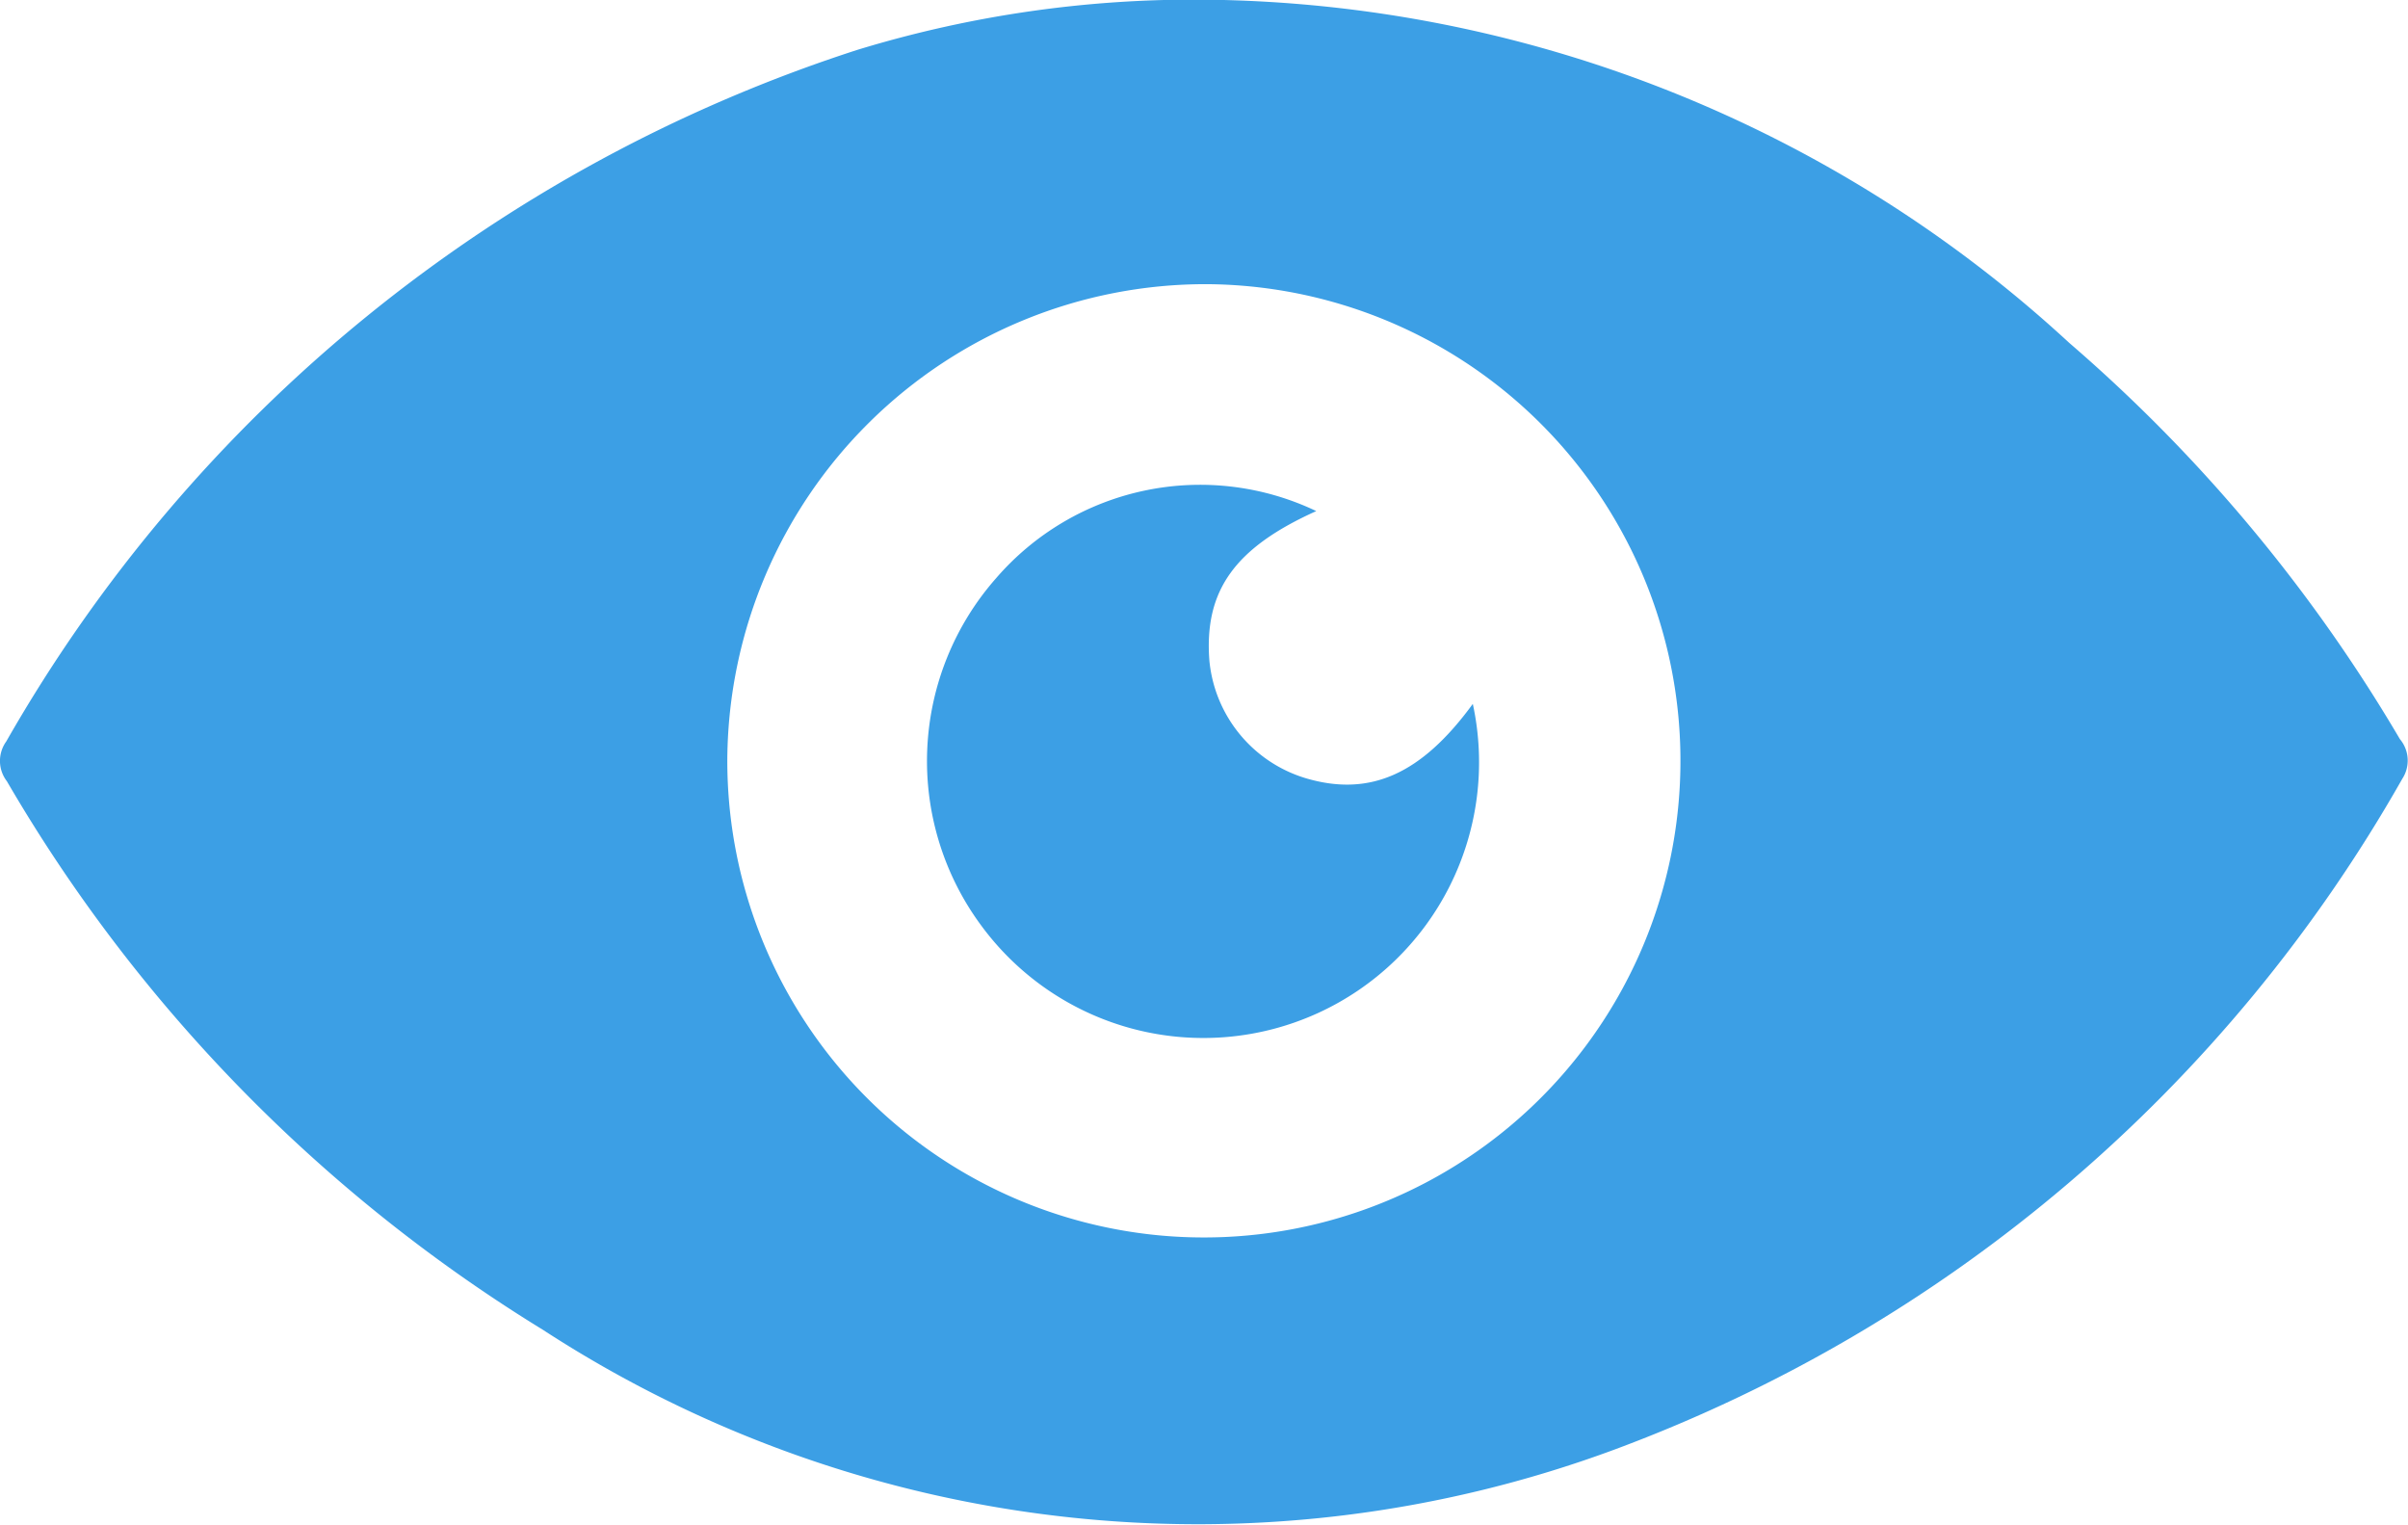 <svg id="Group_326" data-name="Group 326" xmlns="http://www.w3.org/2000/svg" width="22.798" height="14.434" viewBox="0 0 22.798 14.434">
  <path id="Path_676" data-name="Path 676" d="M1499.064,215.9a12.245,12.245,0,0,1,8.178,3.248,14.964,14.964,0,0,1,3.131,3.751.316.316,0,0,1,.023.376,14.287,14.287,0,0,1-7.446,6.345,11.365,11.365,0,0,1-10.158-1.129,14.866,14.866,0,0,1-5.075-5.193.315.315,0,0,1-.006-.376,14.365,14.365,0,0,1,8.055-6.546A10.886,10.886,0,0,1,1499.064,215.9Zm-4.526,7.173a4.512,4.512,0,1,0,4.543-4.48A4.528,4.528,0,0,0,1494.538,223.076Z" transform="translate(-1487.652 -215.903)" fill="#3c9fe5" fill-rule="evenodd"/>
  <path id="Path_677" data-name="Path 677" d="M1650.076,300.008a2.61,2.61,0,0,1-4.649,2.105,2.617,2.617,0,0,1,.135-3.294,2.553,2.553,0,0,1,3.032-.636c-.772.347-1.063.753-1.012,1.416a1.29,1.29,0,0,0,.917,1.114C1649.1,300.889,1649.587,300.678,1650.076,300.008Z" transform="translate(-1636.132 -293.345)" fill="#3c9fe5" fill-rule="evenodd"/>
</svg>
